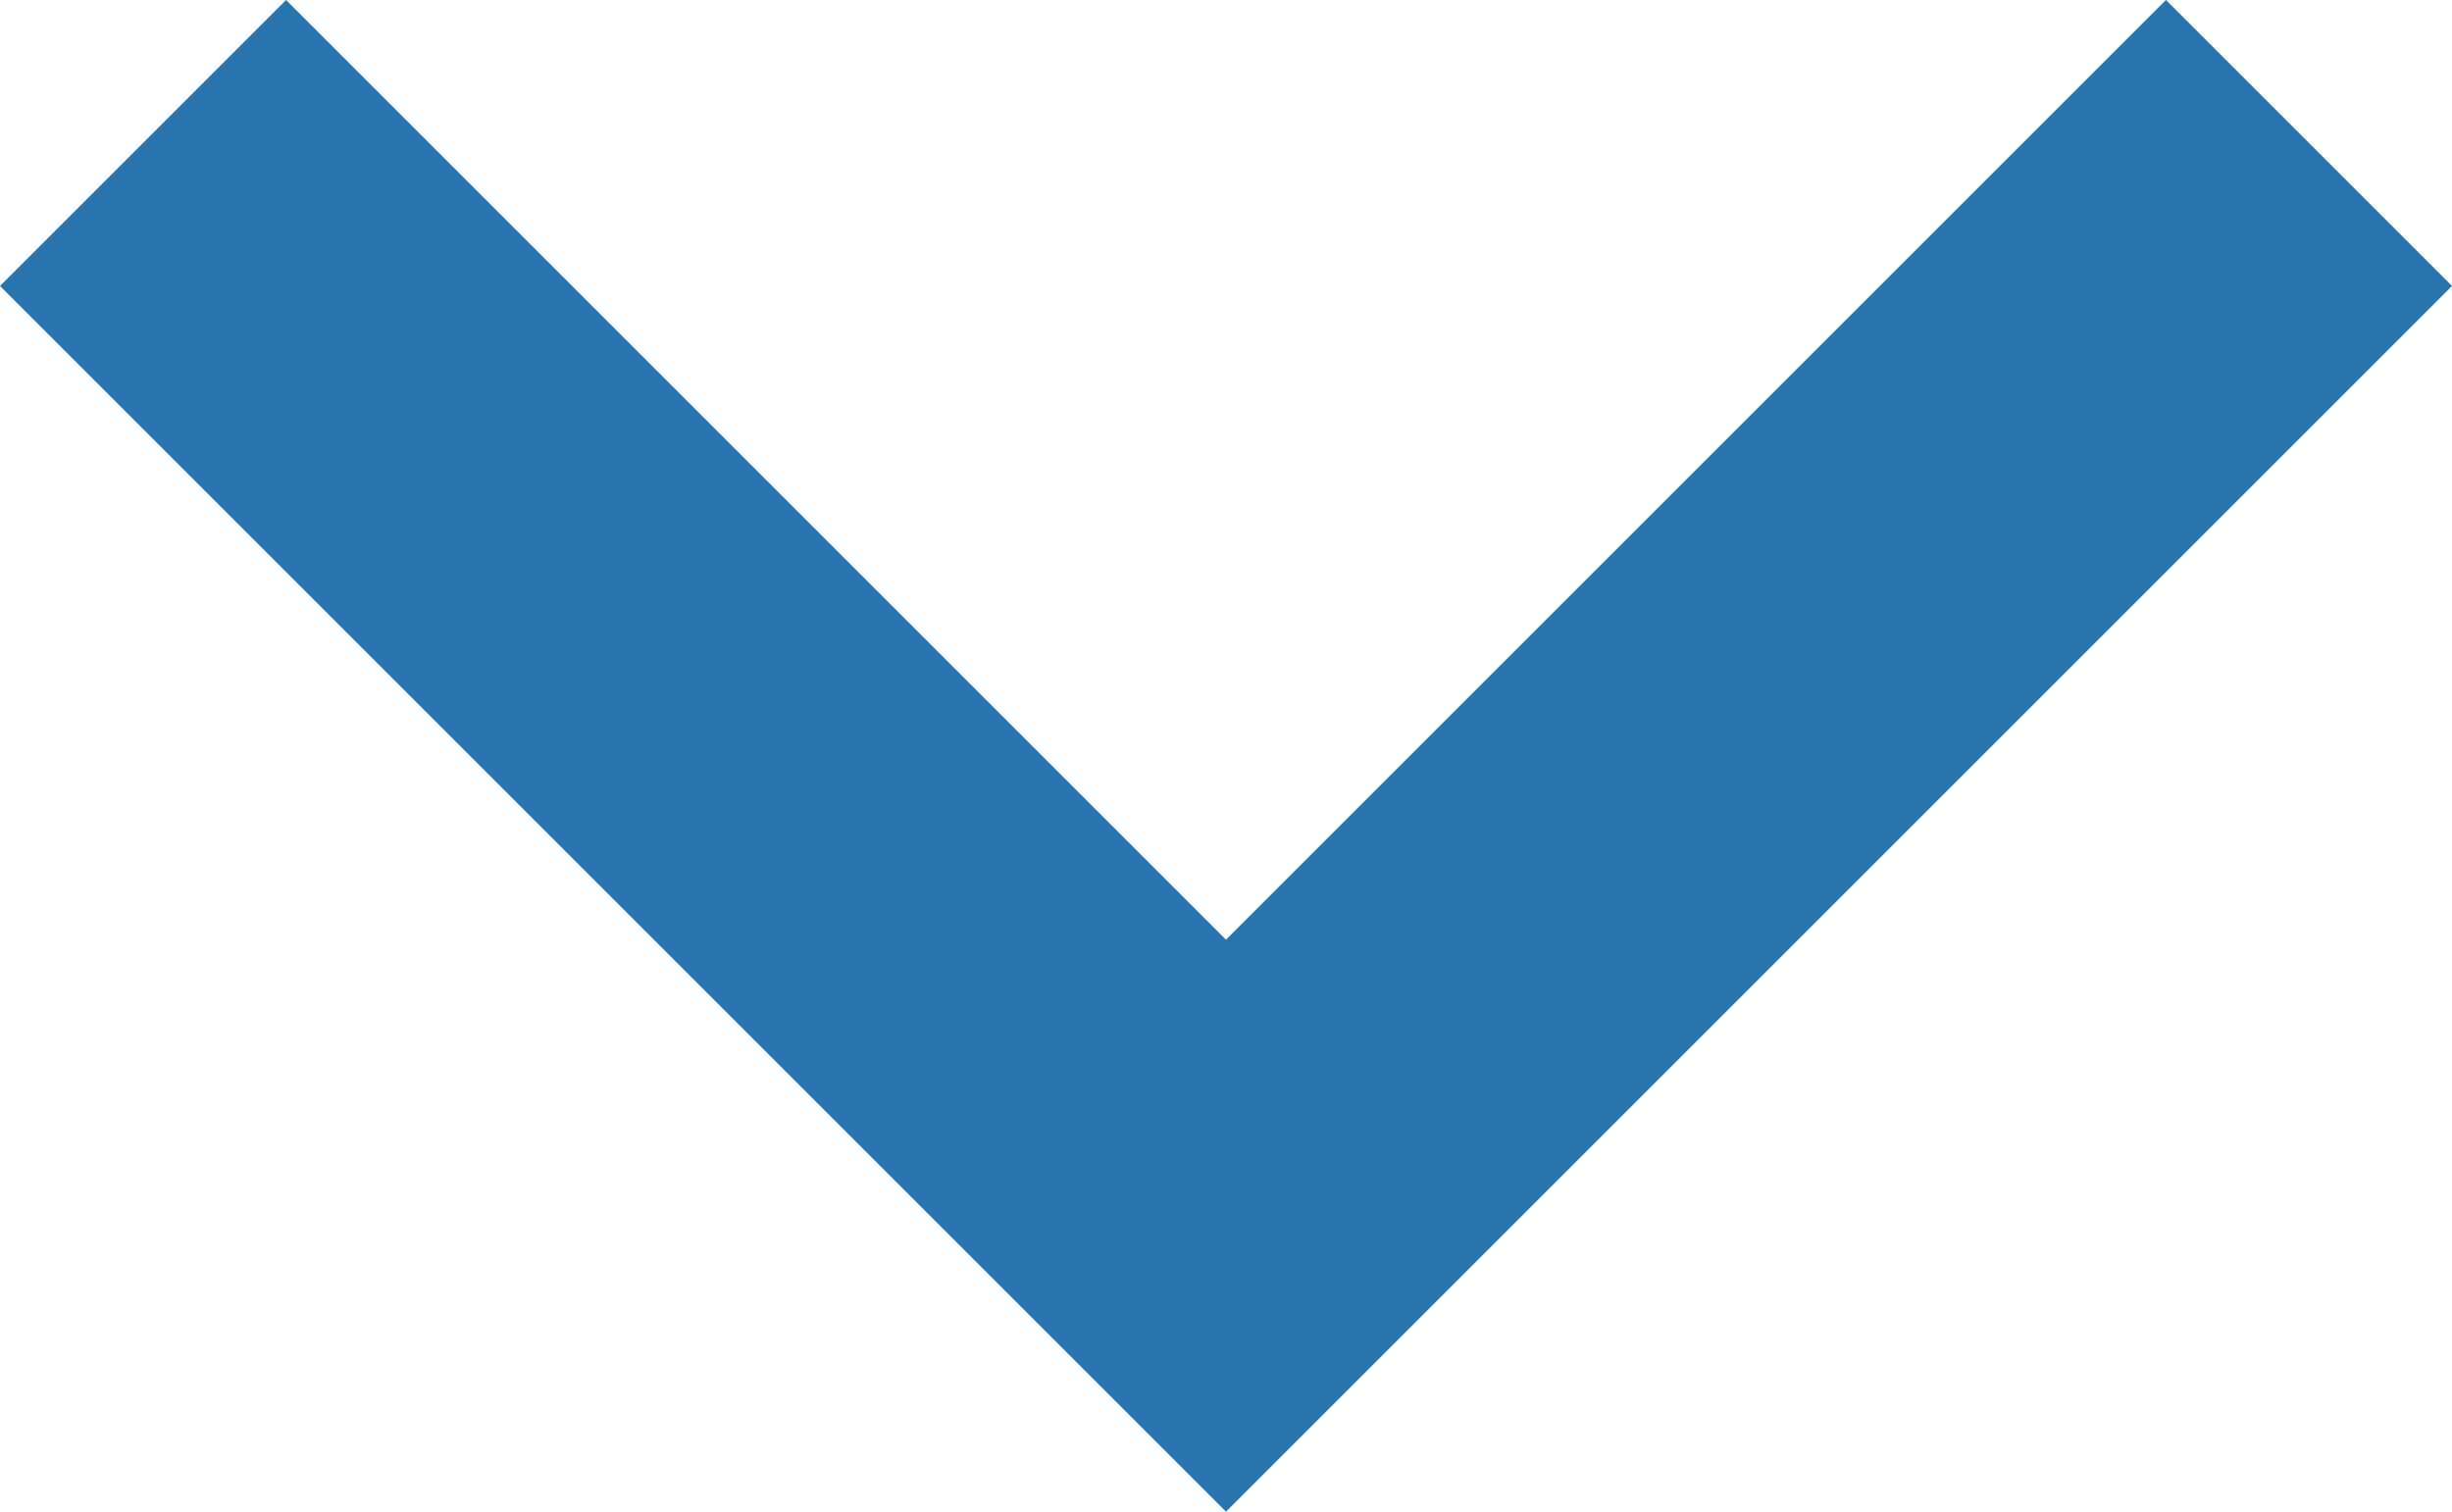 <svg xmlns="http://www.w3.org/2000/svg" width="12" height="7.4" viewBox="0 0 12 7.4"><defs><style>.a{fill:#2774ae;fill-rule:evenodd;}</style></defs><g transform="translate(7 -8.6)"><path class="a" d="M16.6,8.6,12,13.2,7.4,8.6,6,10l6,6,6-6Z" transform="translate(-13)"/></g></svg>